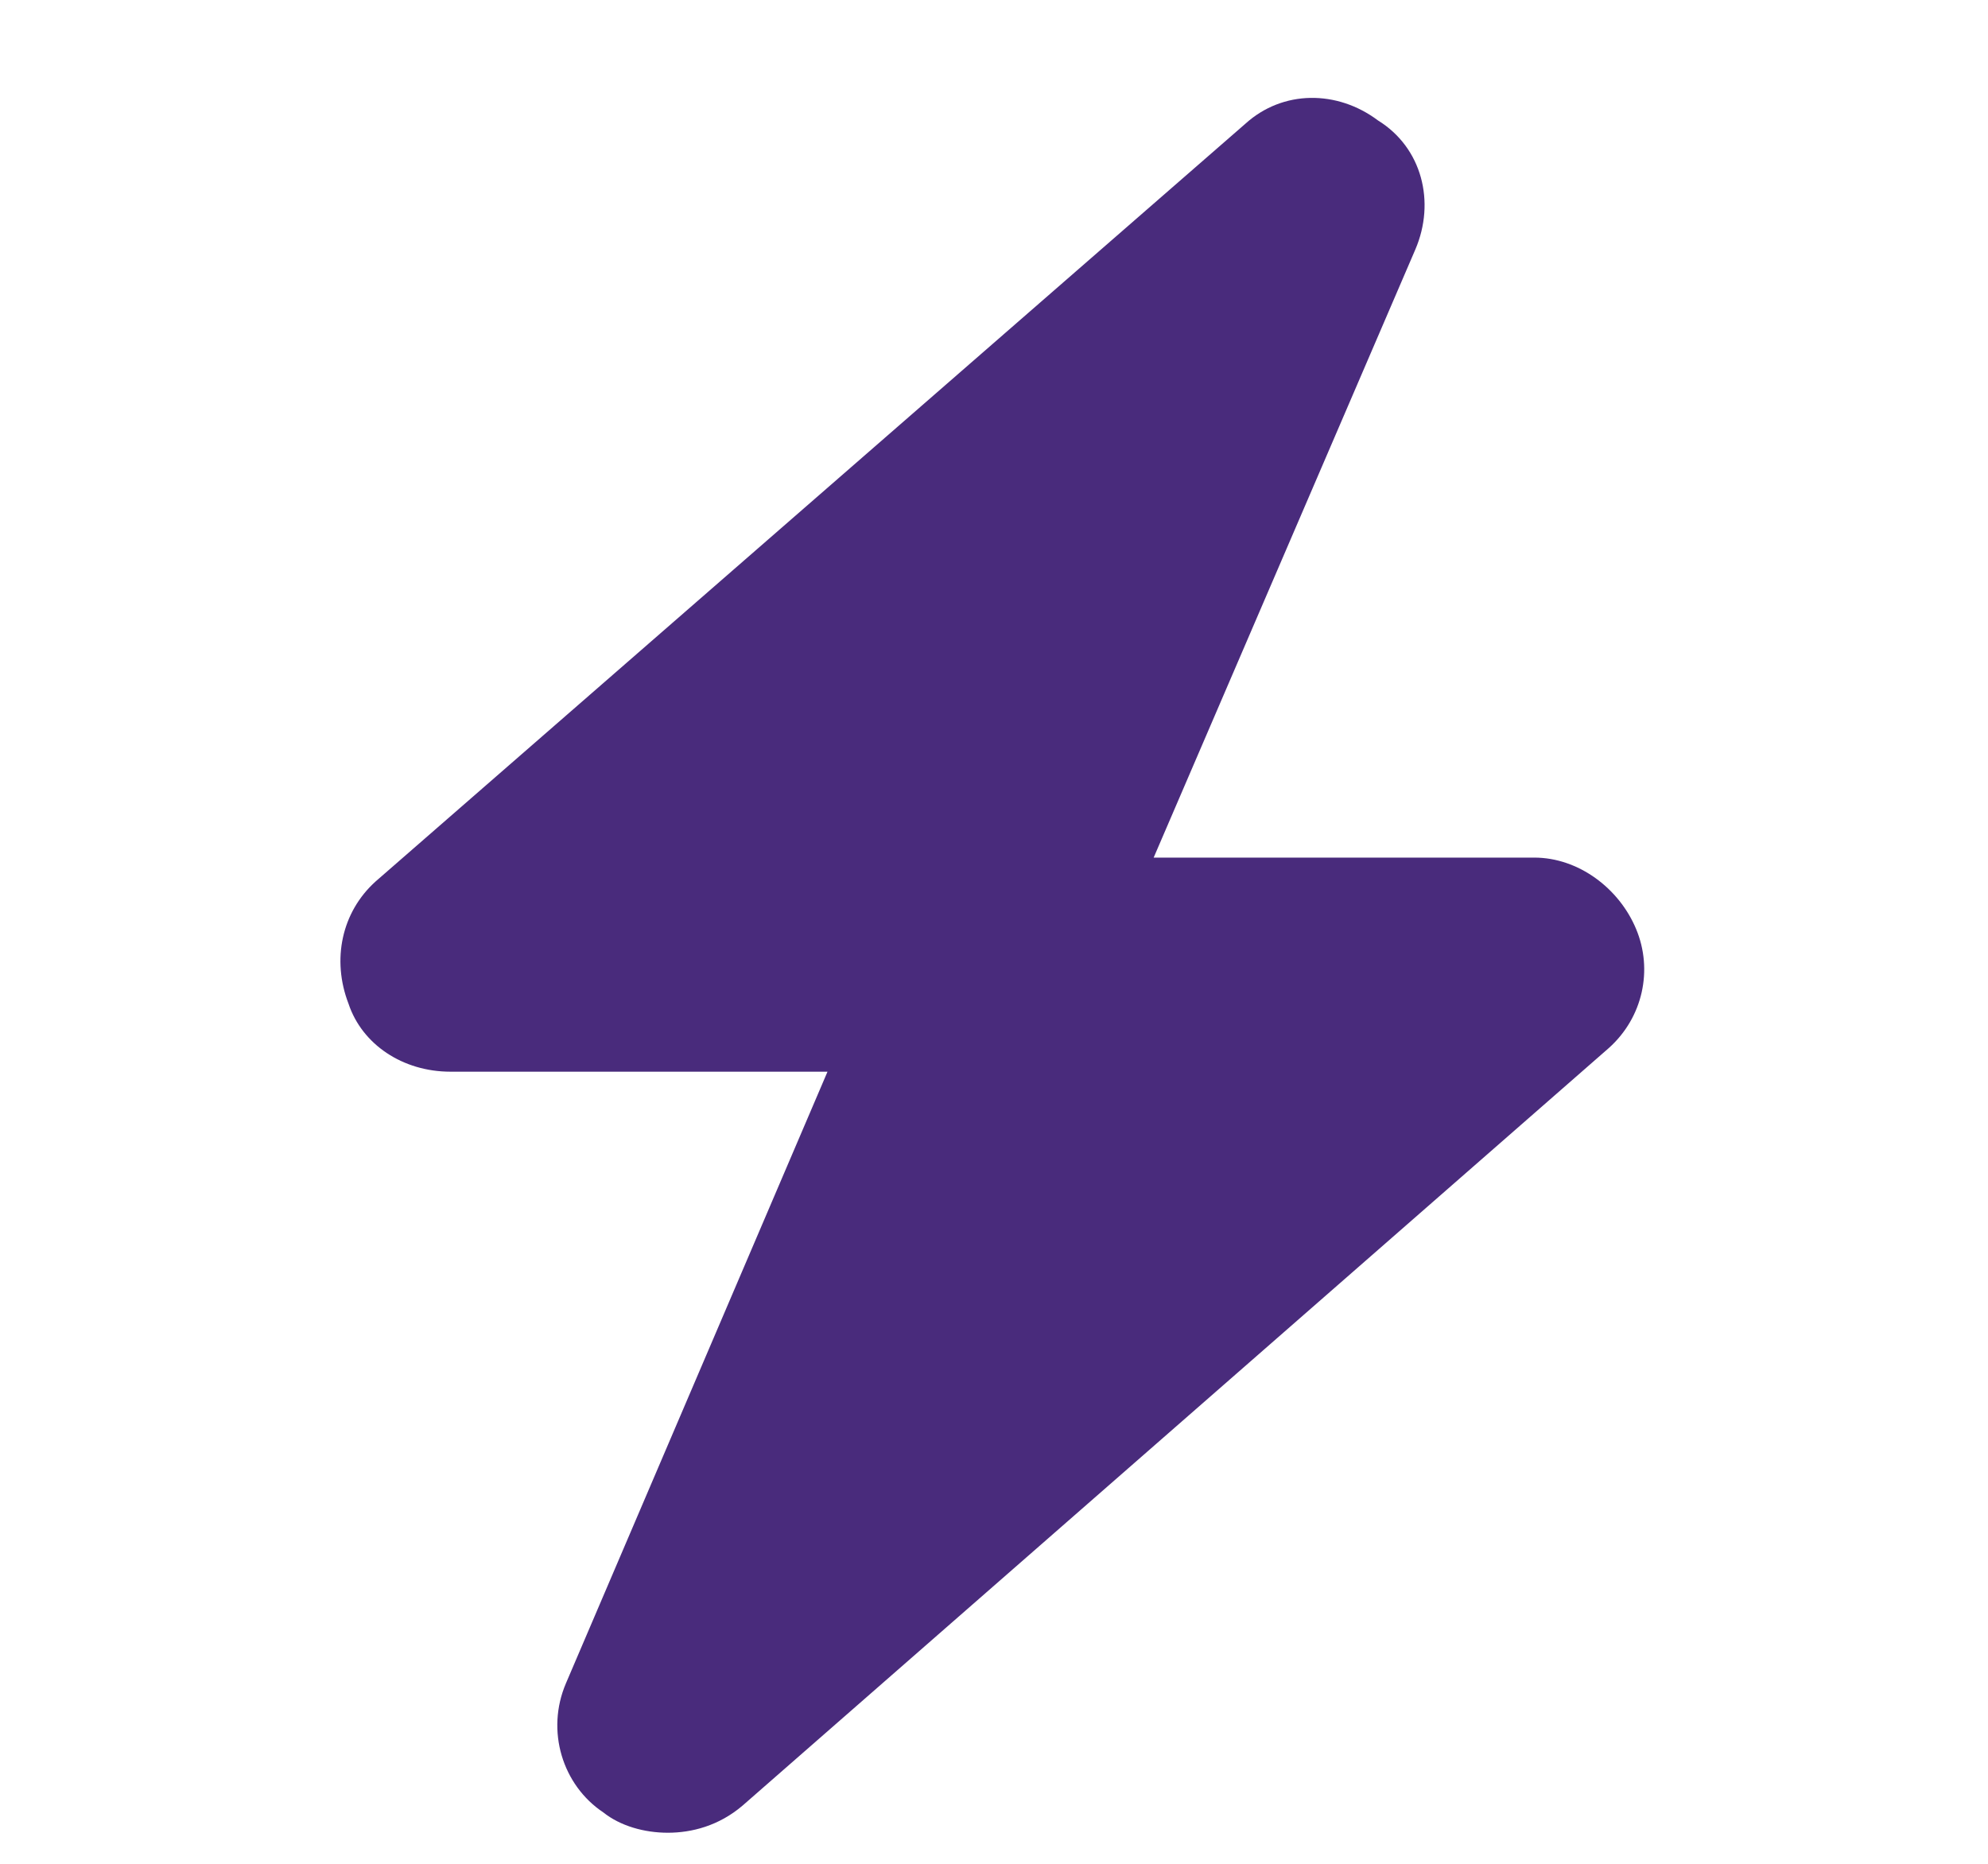
<svg  width="16" height="15" viewBox="0 0 12 15" fill="none" xmlns="http://www.w3.org/2000/svg">
<path d="M10.949 8.434L3.977 14.531C3.785 14.695 3.566 14.75 3.375 14.75C3.184 14.75 2.992 14.695 2.855 14.586C2.527 14.367 2.391 13.93 2.555 13.547L4.66 8.625H1.625C1.242 8.625 0.914 8.406 0.805 8.078C0.668 7.723 0.75 7.34 1.023 7.094L8.023 0.996C8.324 0.723 8.762 0.723 9.09 0.969C9.445 1.188 9.555 1.625 9.391 2.008L7.285 6.902H10.348C10.703 6.902 11.031 7.148 11.168 7.477C11.305 7.805 11.223 8.188 10.949 8.434Z" fill="#492B7C"/>
</svg>
